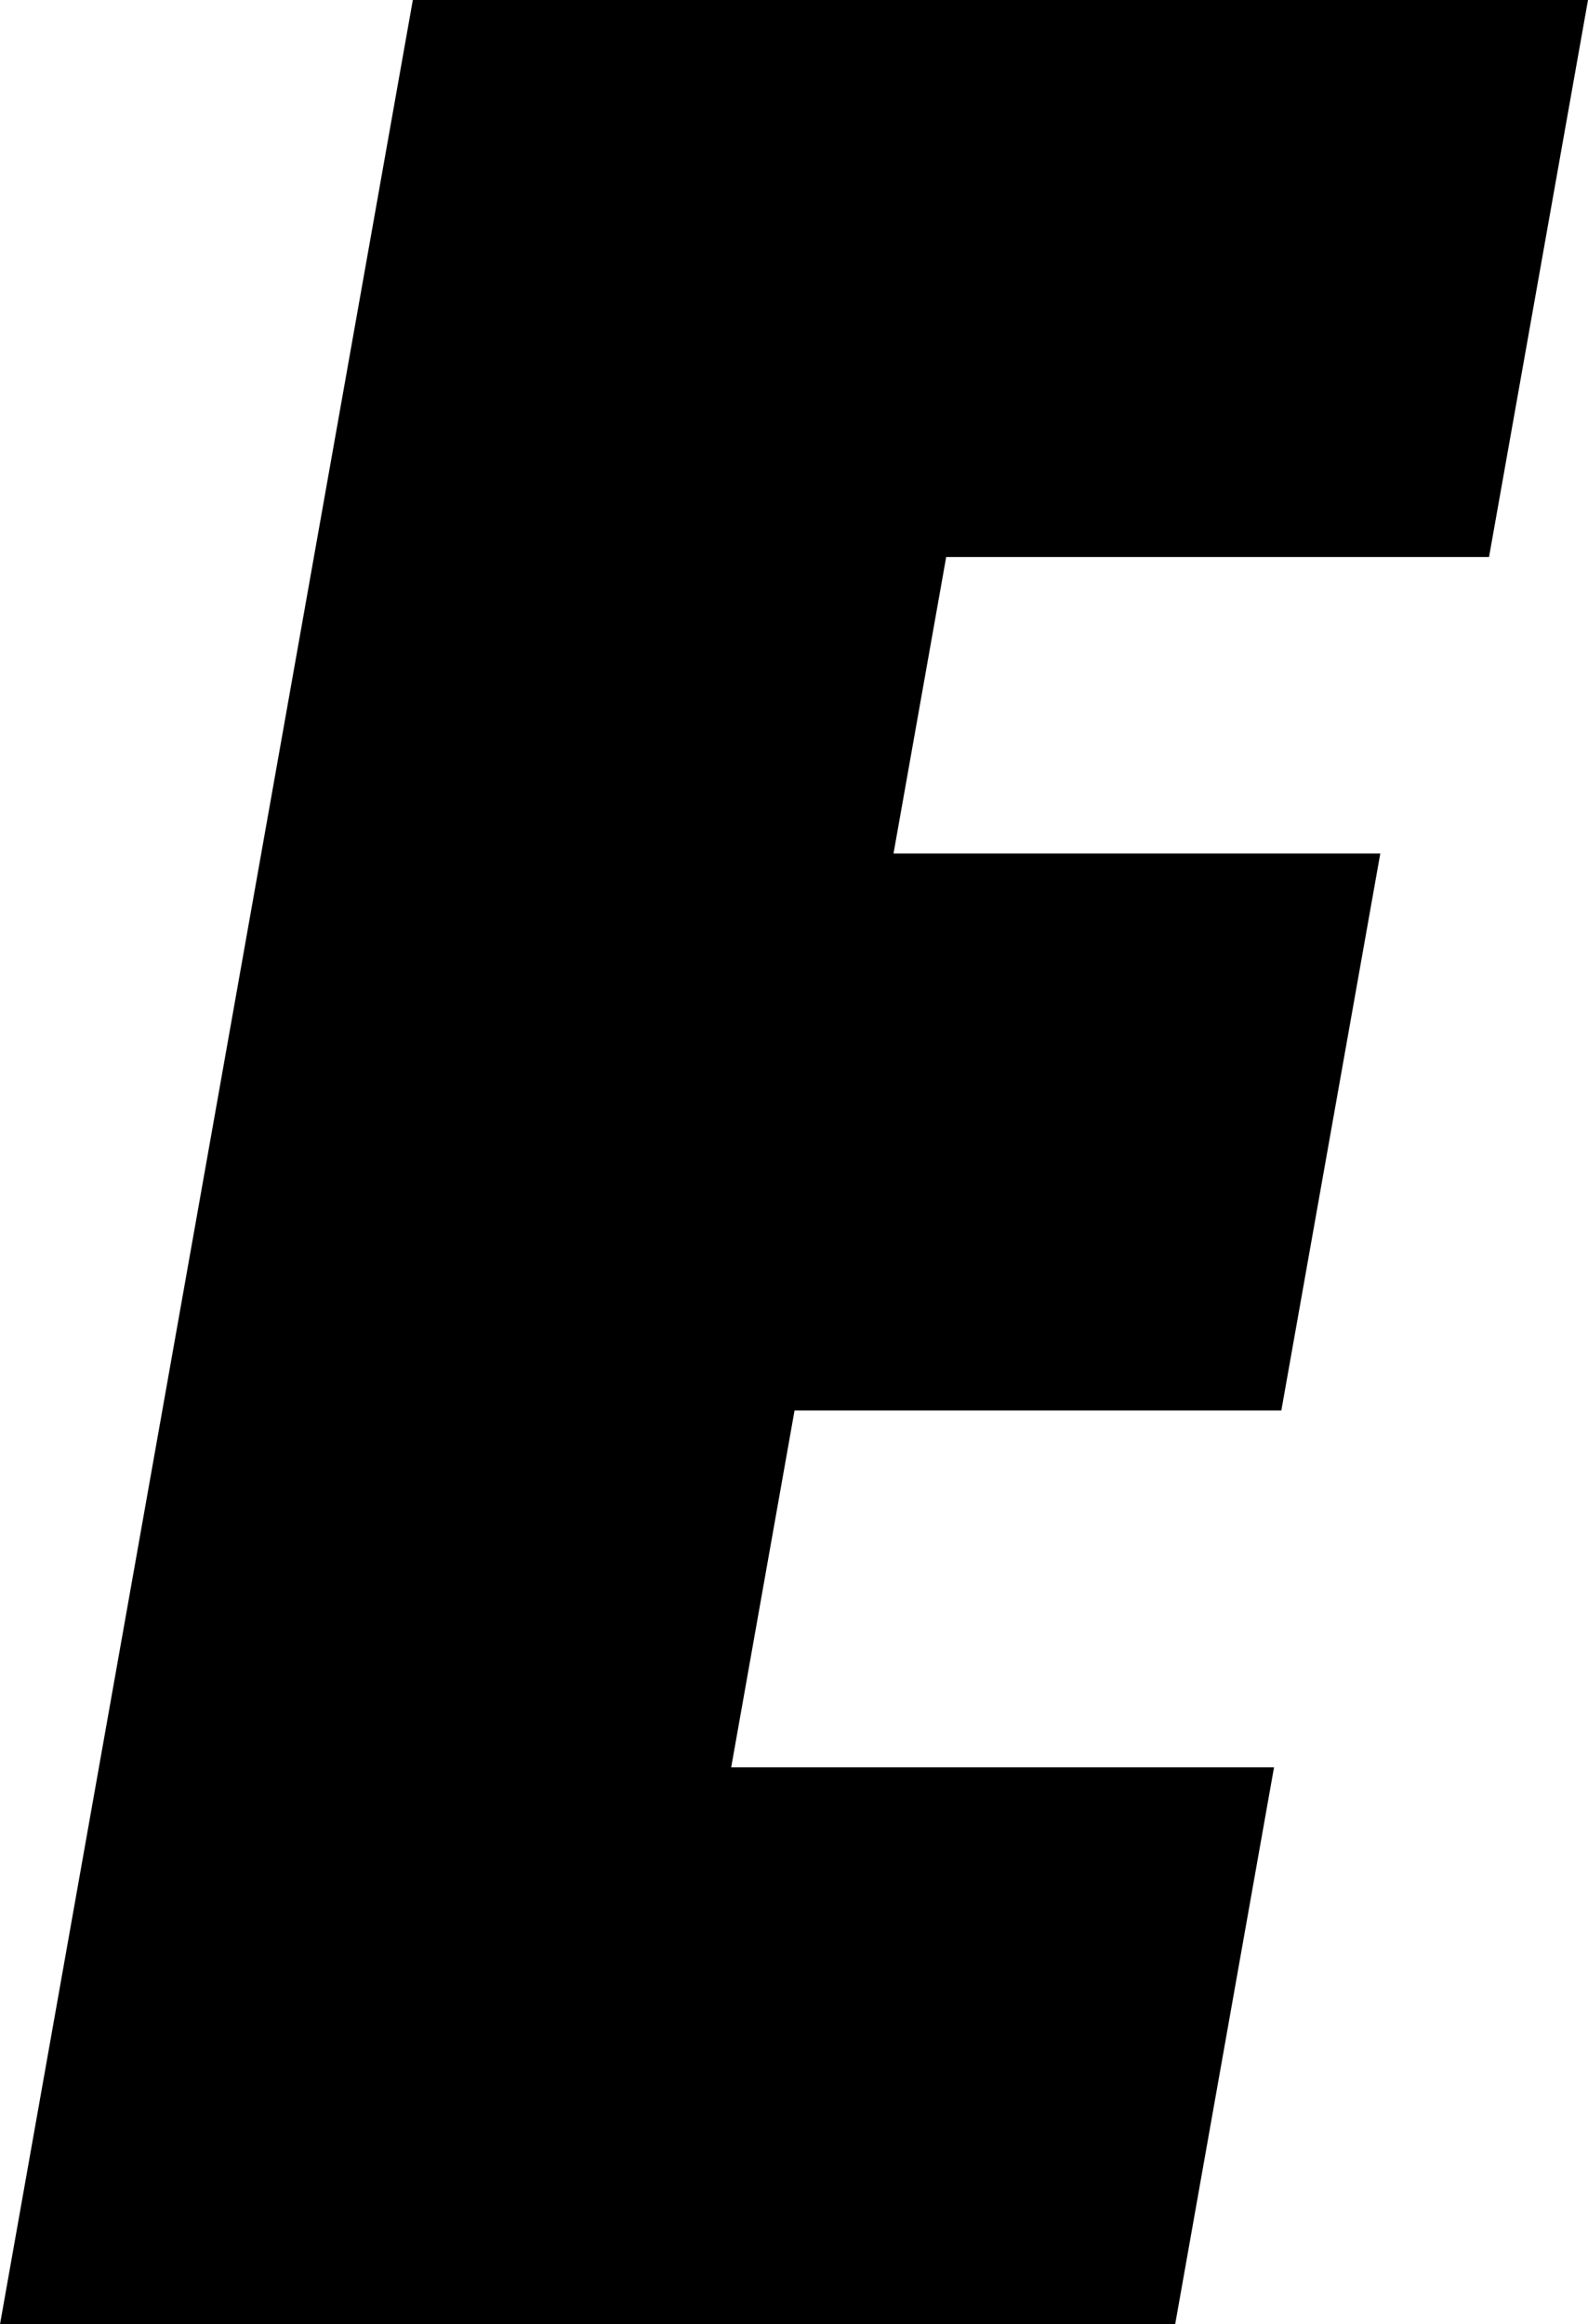 <?xml version="1.0" encoding="UTF-8" standalone="no"?>
<svg width="69px" height="101px" viewBox="0 0 69 101" version="1.1" xmlns="http://www.w3.org/2000/svg" xmlns:xlink="http://www.w3.org/1999/xlink" xmlns:sketch="http://www.bohemiancoding.com/sketch/ns">
    <!-- Generator: Sketch 3.3.3 (12072) - http://www.bohemiancoding.com/sketch -->
    <title>Fill-9</title>
    <desc>Created with Sketch.</desc>
    <defs></defs>
    <g id="Page-1" stroke="none" stroke-width="1" fill="none" fill-rule="evenodd" sketch:type="MSPage">
        <g id="atp-logo" sketch:type="MSLayerGroup" transform="translate(-328, -108)" fill="#000000">
            <g id="Page-1" sketch:type="MSShapeGroup">
                <g id="Imported-Layers">
                    <path d="M328,209 L345.938,108 L397,108 L392.7,132.203 L369.113,132.203 L366.824,145.089 L387.975,145.089 L383.675,169.292 L362.524,169.292 L359.771,184.797 L383.358,184.797 L379.062,209 L328,209" id="Fill-9"></path>
                </g>
            </g>
        </g>
    </g>
</svg>